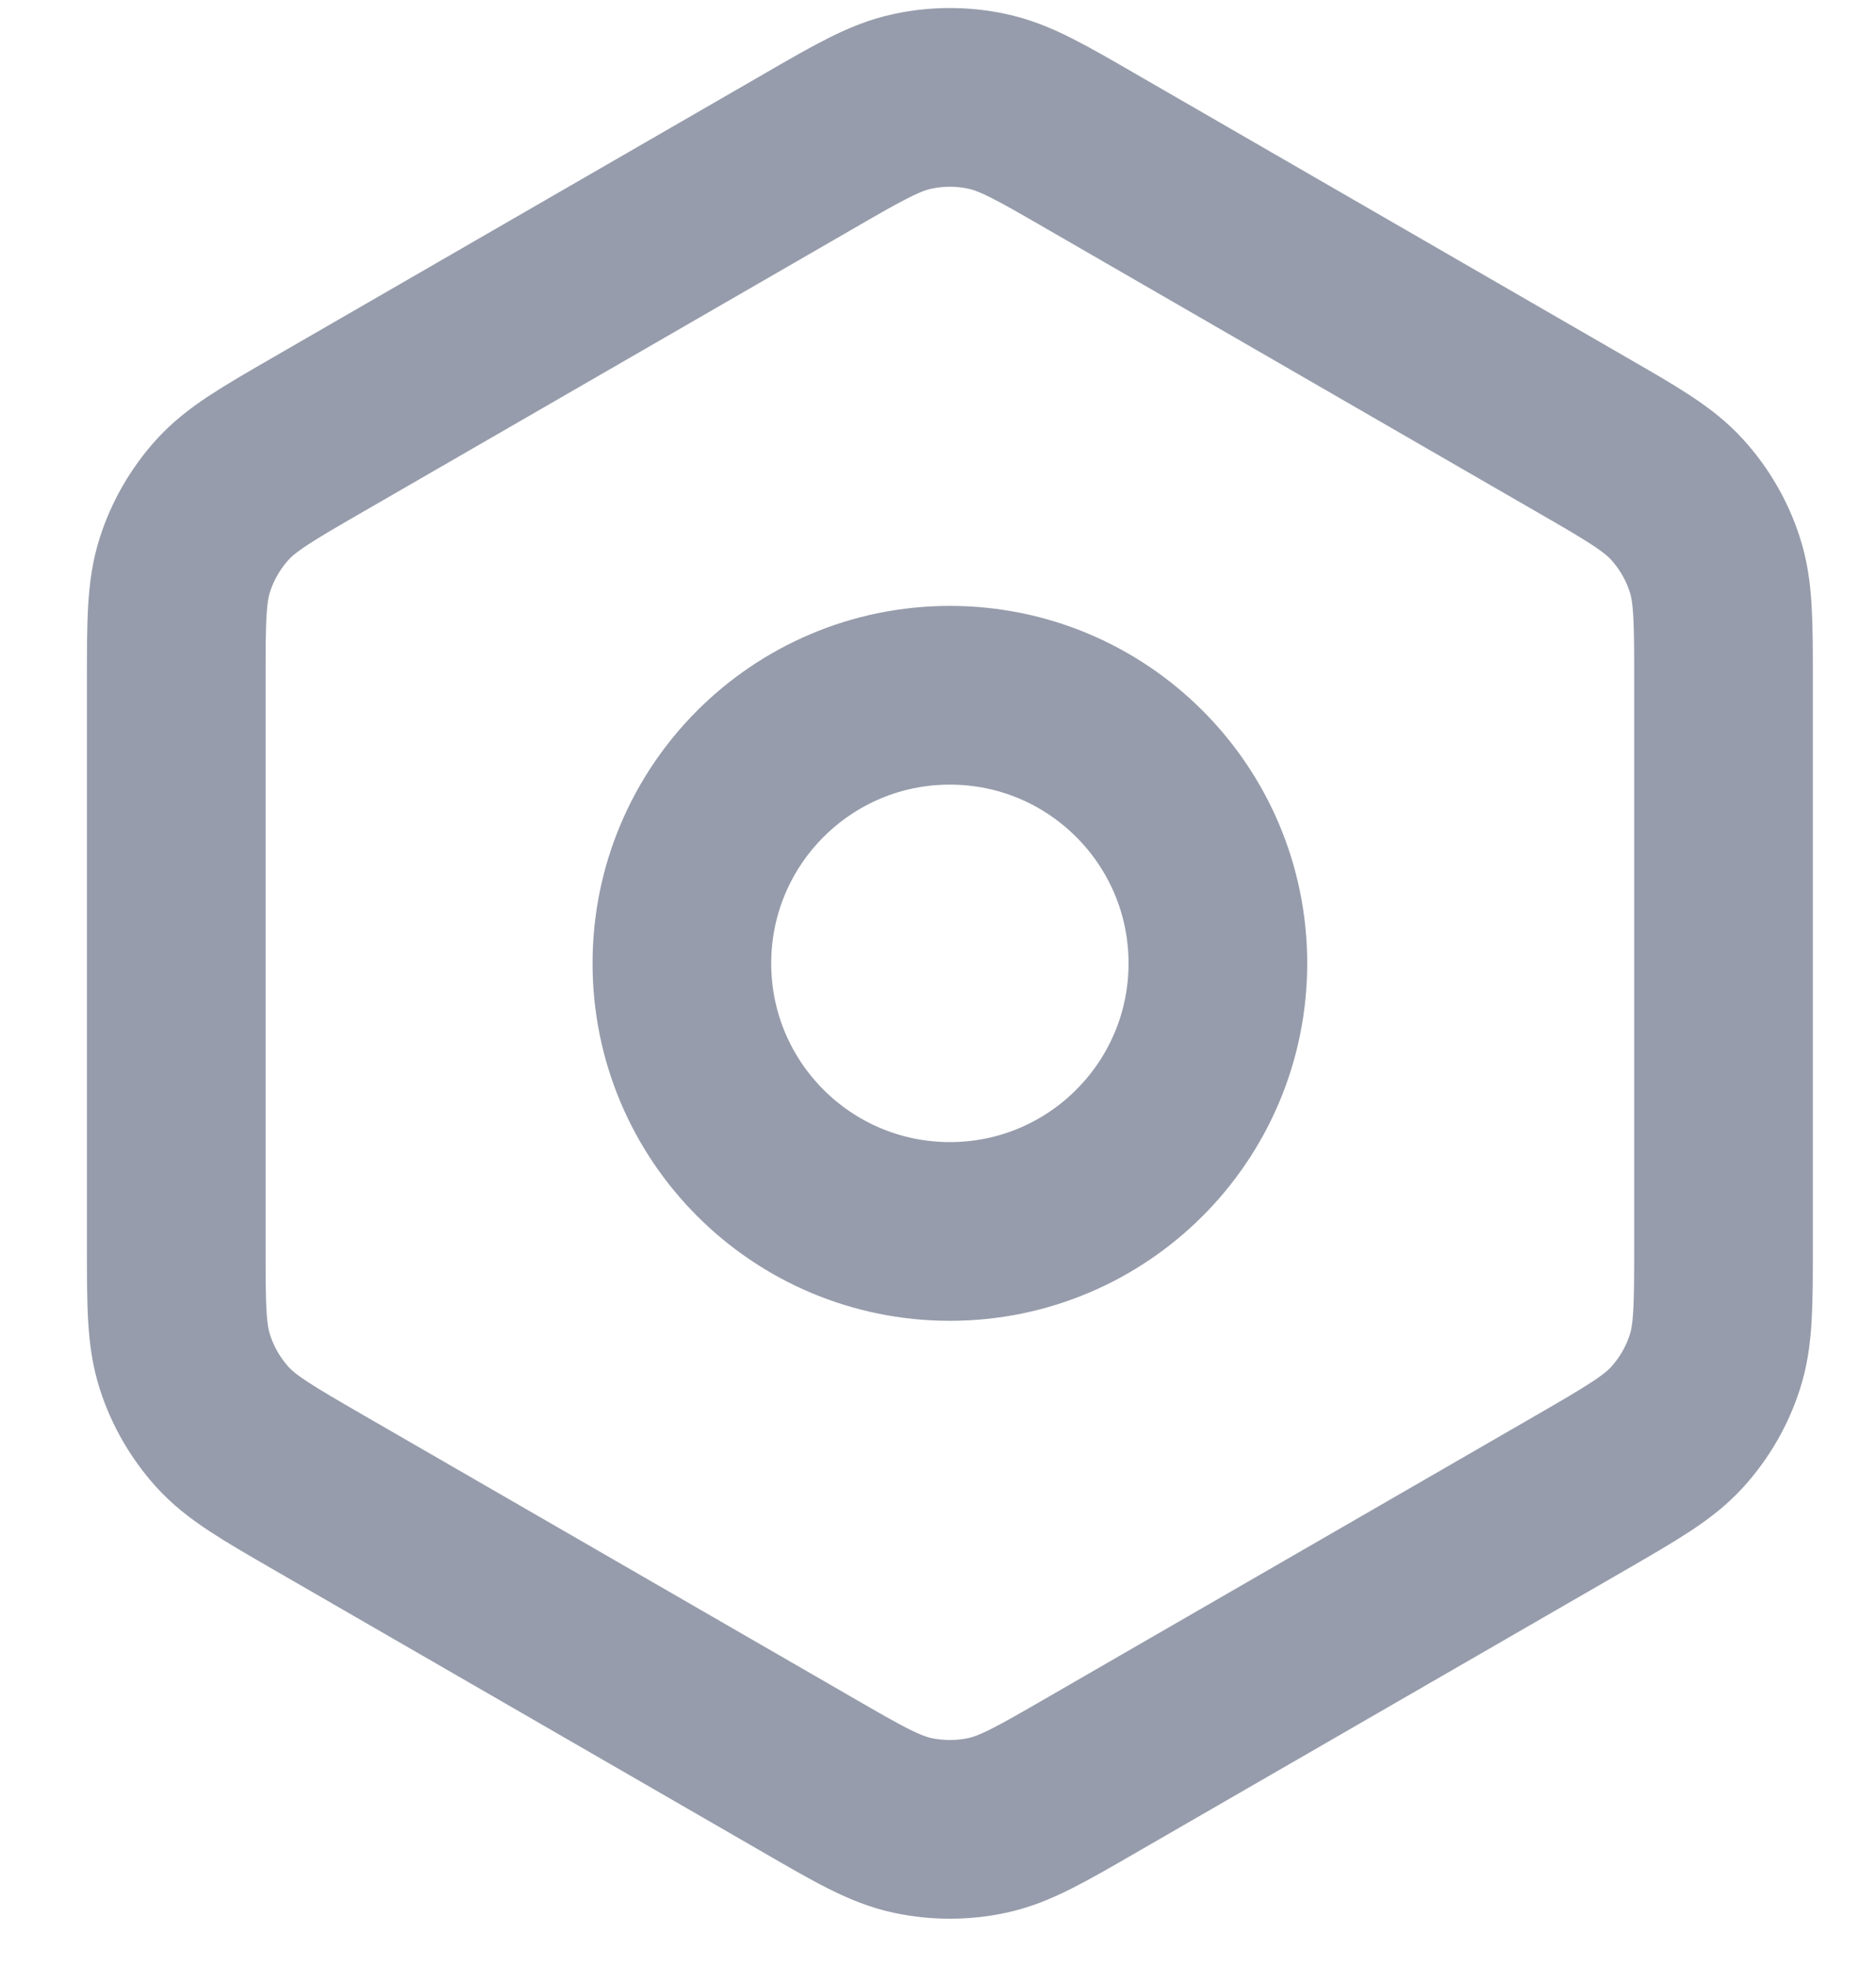 <svg width="21" height="22" viewBox="0 0 21 22" fill="none" xmlns="http://www.w3.org/2000/svg">
<path d="M12.233 19.856L17.694 16.704C18.276 16.367 18.567 16.199 18.779 15.964C18.967 15.755 19.109 15.51 19.195 15.243C19.293 14.943 19.293 14.607 19.293 13.937V7.623C19.293 6.953 19.293 6.617 19.195 6.317C19.109 6.05 18.967 5.805 18.779 5.596C18.568 5.362 18.278 5.194 17.7 4.861L12.232 1.704C11.649 1.367 11.359 1.199 11.049 1.134C10.775 1.075 10.491 1.075 10.217 1.134C9.907 1.199 9.615 1.367 9.033 1.704L3.571 4.857C2.989 5.193 2.698 5.361 2.486 5.596C2.299 5.805 2.157 6.05 2.071 6.317C1.973 6.618 1.973 6.955 1.973 7.628V13.933C1.973 14.606 1.973 14.942 2.071 15.243C2.157 15.51 2.299 15.755 2.486 15.964C2.698 16.199 2.989 16.367 3.572 16.704L9.033 19.856C9.615 20.193 9.907 20.361 10.217 20.427C10.491 20.485 10.775 20.485 11.049 20.427C11.359 20.361 11.65 20.193 12.233 19.856Z" stroke="#969CAB" stroke-width="2" stroke-linecap="round" stroke-linejoin="round"/>
<path d="M7.633 10.78C7.633 12.437 8.976 13.78 10.633 13.78C12.29 13.78 13.633 12.437 13.633 10.78C13.633 9.123 12.29 7.78 10.633 7.78C8.976 7.78 7.633 9.123 7.633 10.78Z" stroke="#969CAB" stroke-width="2" stroke-linecap="round" stroke-linejoin="round"/>
</svg>
